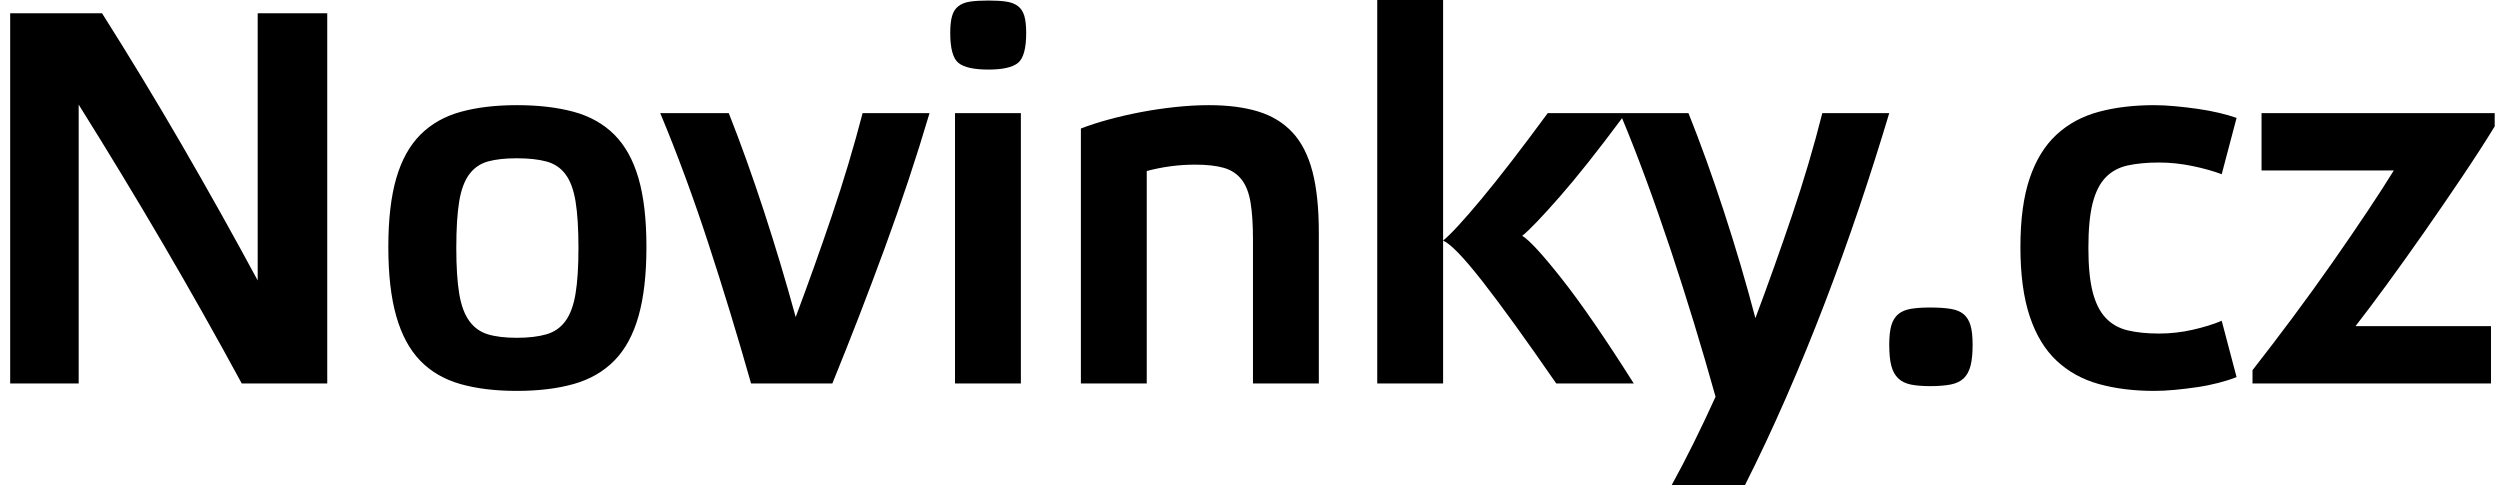 <svg width="206" height="40" viewBox="0 0 206 40" fill="none" xmlns="http://www.w3.org/2000/svg">
<path fill-rule="evenodd" clip-rule="evenodd" d="M128.234 31.597C125.695 27.921 123.661 25.106 122.129 23.151C120.597 21.197 119.524 20.088 118.912 19.825C119.524 19.329 120.568 18.199 122.041 16.433C123.515 14.668 125.345 12.298 127.533 9.322L133.485 9.322H139.13C140.122 11.802 141.1 14.515 142.063 17.462C143.026 20.409 143.885 23.326 144.645 26.215C145.695 23.414 146.702 20.59 147.664 17.746C148.626 14.902 149.459 12.094 150.158 9.322H155.674C154.913 11.86 154.091 14.449 153.201 17.09C152.31 19.731 151.362 22.364 150.356 24.989C149.348 27.615 148.292 30.197 147.182 32.735C146.073 35.273 144.936 37.695 143.77 40H137.731C138.313 38.95 138.926 37.775 139.568 36.477C140.209 35.179 140.808 33.917 141.362 32.691C140.808 30.708 140.217 28.688 139.59 26.63C138.962 24.573 138.313 22.538 137.643 20.525C136.971 18.512 136.287 16.558 135.586 14.661C134.943 12.921 134.301 11.28 133.659 9.736C131.634 12.458 129.92 14.617 128.517 16.215C127.044 17.893 126.016 18.965 125.433 19.431C126.016 19.781 127.102 20.963 128.693 22.977C130.283 24.989 132.26 27.863 134.623 31.597H128.234ZM118.912 0V19.825V31.597H113.484V0H118.912ZM182.783 31.553C183.352 31.408 183.856 31.247 184.294 31.073L183.069 26.433C182.368 26.726 181.566 26.974 180.662 27.177C179.757 27.382 178.838 27.484 177.904 27.484C176.912 27.484 176.051 27.397 175.322 27.222C174.593 27.046 173.988 26.704 173.507 26.193C173.026 25.683 172.668 24.968 172.434 24.048C172.2 23.13 172.083 21.926 172.083 20.438C172.083 18.892 172.2 17.659 172.434 16.74C172.668 15.82 173.026 15.114 173.507 14.617C173.988 14.121 174.593 13.793 175.322 13.633C176.051 13.473 176.912 13.392 177.904 13.392C178.809 13.392 179.721 13.487 180.639 13.676C181.559 13.867 182.368 14.092 183.069 14.354L184.294 9.716C183.885 9.57 183.404 9.431 182.85 9.3C182.295 9.168 181.713 9.06 181.098 8.972C180.487 8.884 179.865 8.811 179.24 8.753C178.611 8.695 178.036 8.665 177.511 8.665C175.818 8.665 174.294 8.848 172.937 9.213C171.581 9.578 170.421 10.205 169.458 11.094C168.495 11.985 167.757 13.18 167.248 14.683C166.737 16.186 166.482 18.074 166.482 20.35C166.482 22.626 166.737 24.529 167.248 26.061C167.757 27.593 168.495 28.812 169.458 29.716C170.421 30.621 171.581 31.262 172.937 31.642C174.294 32.02 175.818 32.21 177.511 32.21C178.036 32.21 178.604 32.181 179.219 32.123C179.83 32.064 180.435 31.991 181.033 31.904C181.632 31.817 182.215 31.699 182.783 31.553ZM205.563 10.415V9.322H186.351V14.049H197.247C196.693 14.952 195.978 16.061 195.103 17.374C194.228 18.687 193.265 20.095 192.215 21.597C191.164 23.101 190.062 24.624 188.911 26.171C187.757 27.717 186.657 29.162 185.607 30.503V31.597H205.257V26.871H194.097C194.826 25.937 195.686 24.792 196.678 23.436C197.67 22.078 198.691 20.65 199.742 19.147C200.792 17.645 201.828 16.135 202.849 14.617C203.87 13.1 204.776 11.7 205.563 10.415ZM159.044 25.339C159.714 25.339 160.275 25.376 160.728 25.449C161.18 25.522 161.538 25.668 161.8 25.886C162.062 26.105 162.252 26.412 162.369 26.805C162.485 27.199 162.544 27.732 162.544 28.403C162.544 29.132 162.485 29.716 162.369 30.153C162.252 30.591 162.062 30.934 161.8 31.182C161.538 31.43 161.18 31.597 160.728 31.686C160.275 31.772 159.714 31.817 159.044 31.817C158.4 31.817 157.868 31.772 157.446 31.686C157.022 31.597 156.679 31.43 156.418 31.182C156.156 30.934 155.964 30.591 155.848 30.153C155.731 29.716 155.674 29.132 155.674 28.403C155.674 27.732 155.731 27.199 155.848 26.805C155.964 26.412 156.156 26.105 156.418 25.886C156.679 25.668 157.022 25.522 157.446 25.449C157.868 25.376 158.4 25.339 159.044 25.339ZM89.065 31.597H94.492V14.092C95.805 13.742 97.132 13.567 98.474 13.567C99.437 13.567 100.225 13.654 100.839 13.829C101.451 14.005 101.938 14.325 102.305 14.793C102.668 15.259 102.918 15.894 103.047 16.696C103.179 17.499 103.245 18.513 103.245 19.738V31.597H108.671V19.169C108.671 17.156 108.496 15.478 108.147 14.136C107.796 12.794 107.249 11.722 106.505 10.919C105.761 10.117 104.82 9.541 103.682 9.19C102.545 8.841 101.187 8.665 99.613 8.665C98.737 8.665 97.817 8.716 96.855 8.819C95.892 8.921 94.952 9.06 94.032 9.234C93.114 9.409 92.223 9.614 91.363 9.847C90.503 10.081 89.735 10.329 89.065 10.591V31.597ZM78.693 31.597V9.322H84.12V31.597H78.693ZM81.451 0.044C82.034 0.044 82.522 0.073 82.917 0.132C83.311 0.19 83.631 0.314 83.879 0.503C84.127 0.694 84.301 0.963 84.405 1.313C84.506 1.663 84.558 2.13 84.558 2.713C84.558 3.997 84.331 4.821 83.879 5.186C83.426 5.551 82.617 5.733 81.451 5.733C80.254 5.733 79.429 5.551 78.978 5.186C78.525 4.821 78.3 3.997 78.3 2.713C78.3 2.13 78.349 1.663 78.453 1.313C78.554 0.963 78.73 0.694 78.978 0.503C79.225 0.314 79.546 0.19 79.94 0.132C80.334 0.073 80.837 0.044 81.451 0.044ZM68.562 17.724C67.614 20.525 66.616 23.326 65.565 26.127C64.777 23.239 63.908 20.343 62.962 17.44C62.012 14.537 61.043 11.831 60.051 9.322H54.404C55.806 12.677 57.125 16.252 58.365 20.043C59.605 23.837 60.779 27.688 61.888 31.597H68.585C70.073 27.951 71.509 24.238 72.896 20.459C74.28 16.681 75.514 12.969 76.593 9.322H71.079C70.349 12.123 69.51 14.924 68.562 17.724ZM42.589 32.21C40.809 32.21 39.255 32.02 37.928 31.642C36.601 31.262 35.498 30.621 34.623 29.716C33.749 28.812 33.091 27.593 32.654 26.061C32.216 24.529 31.998 22.626 31.998 20.35C31.998 18.074 32.216 16.186 32.654 14.683C33.091 13.18 33.755 11.985 34.646 11.094C35.535 10.205 36.643 9.578 37.971 9.213C39.298 8.848 40.838 8.665 42.589 8.665C44.368 8.665 45.929 8.848 47.272 9.213C48.612 9.578 49.729 10.205 50.619 11.094C51.51 11.985 52.173 13.18 52.611 14.683C53.048 16.186 53.266 18.074 53.266 20.35C53.266 22.626 53.048 24.529 52.611 26.061C52.173 27.593 51.51 28.812 50.619 29.716C49.729 30.621 48.612 31.262 47.272 31.642C45.929 32.02 44.368 32.21 42.589 32.21ZM42.589 13.042C41.626 13.042 40.831 13.129 40.204 13.305C39.577 13.48 39.066 13.829 38.673 14.354C38.279 14.88 37.999 15.624 37.84 16.586C37.681 17.549 37.599 18.834 37.599 20.438C37.599 21.984 37.681 23.239 37.84 24.202C37.999 25.164 38.279 25.916 38.673 26.455C39.066 26.995 39.577 27.36 40.204 27.549C40.831 27.739 41.626 27.834 42.589 27.834C43.551 27.834 44.361 27.739 45.018 27.549C45.675 27.36 46.199 26.995 46.592 26.455C46.988 25.916 47.264 25.164 47.424 24.202C47.584 23.239 47.665 21.984 47.665 20.438C47.665 18.834 47.584 17.549 47.424 16.586C47.264 15.624 46.988 14.88 46.592 14.354C46.199 13.829 45.675 13.48 45.018 13.305C44.361 13.129 43.551 13.042 42.589 13.042ZM19.92 31.597H26.965V1.094H21.233V23.107C19.22 19.373 17.134 15.645 14.976 11.925C12.816 8.206 10.627 4.596 8.409 1.094H0.839V31.597H6.483V8.621C8.877 12.444 11.196 16.273 13.444 20.109C15.688 23.946 17.848 27.776 19.92 31.597Z" fill="black"/>
</svg>
